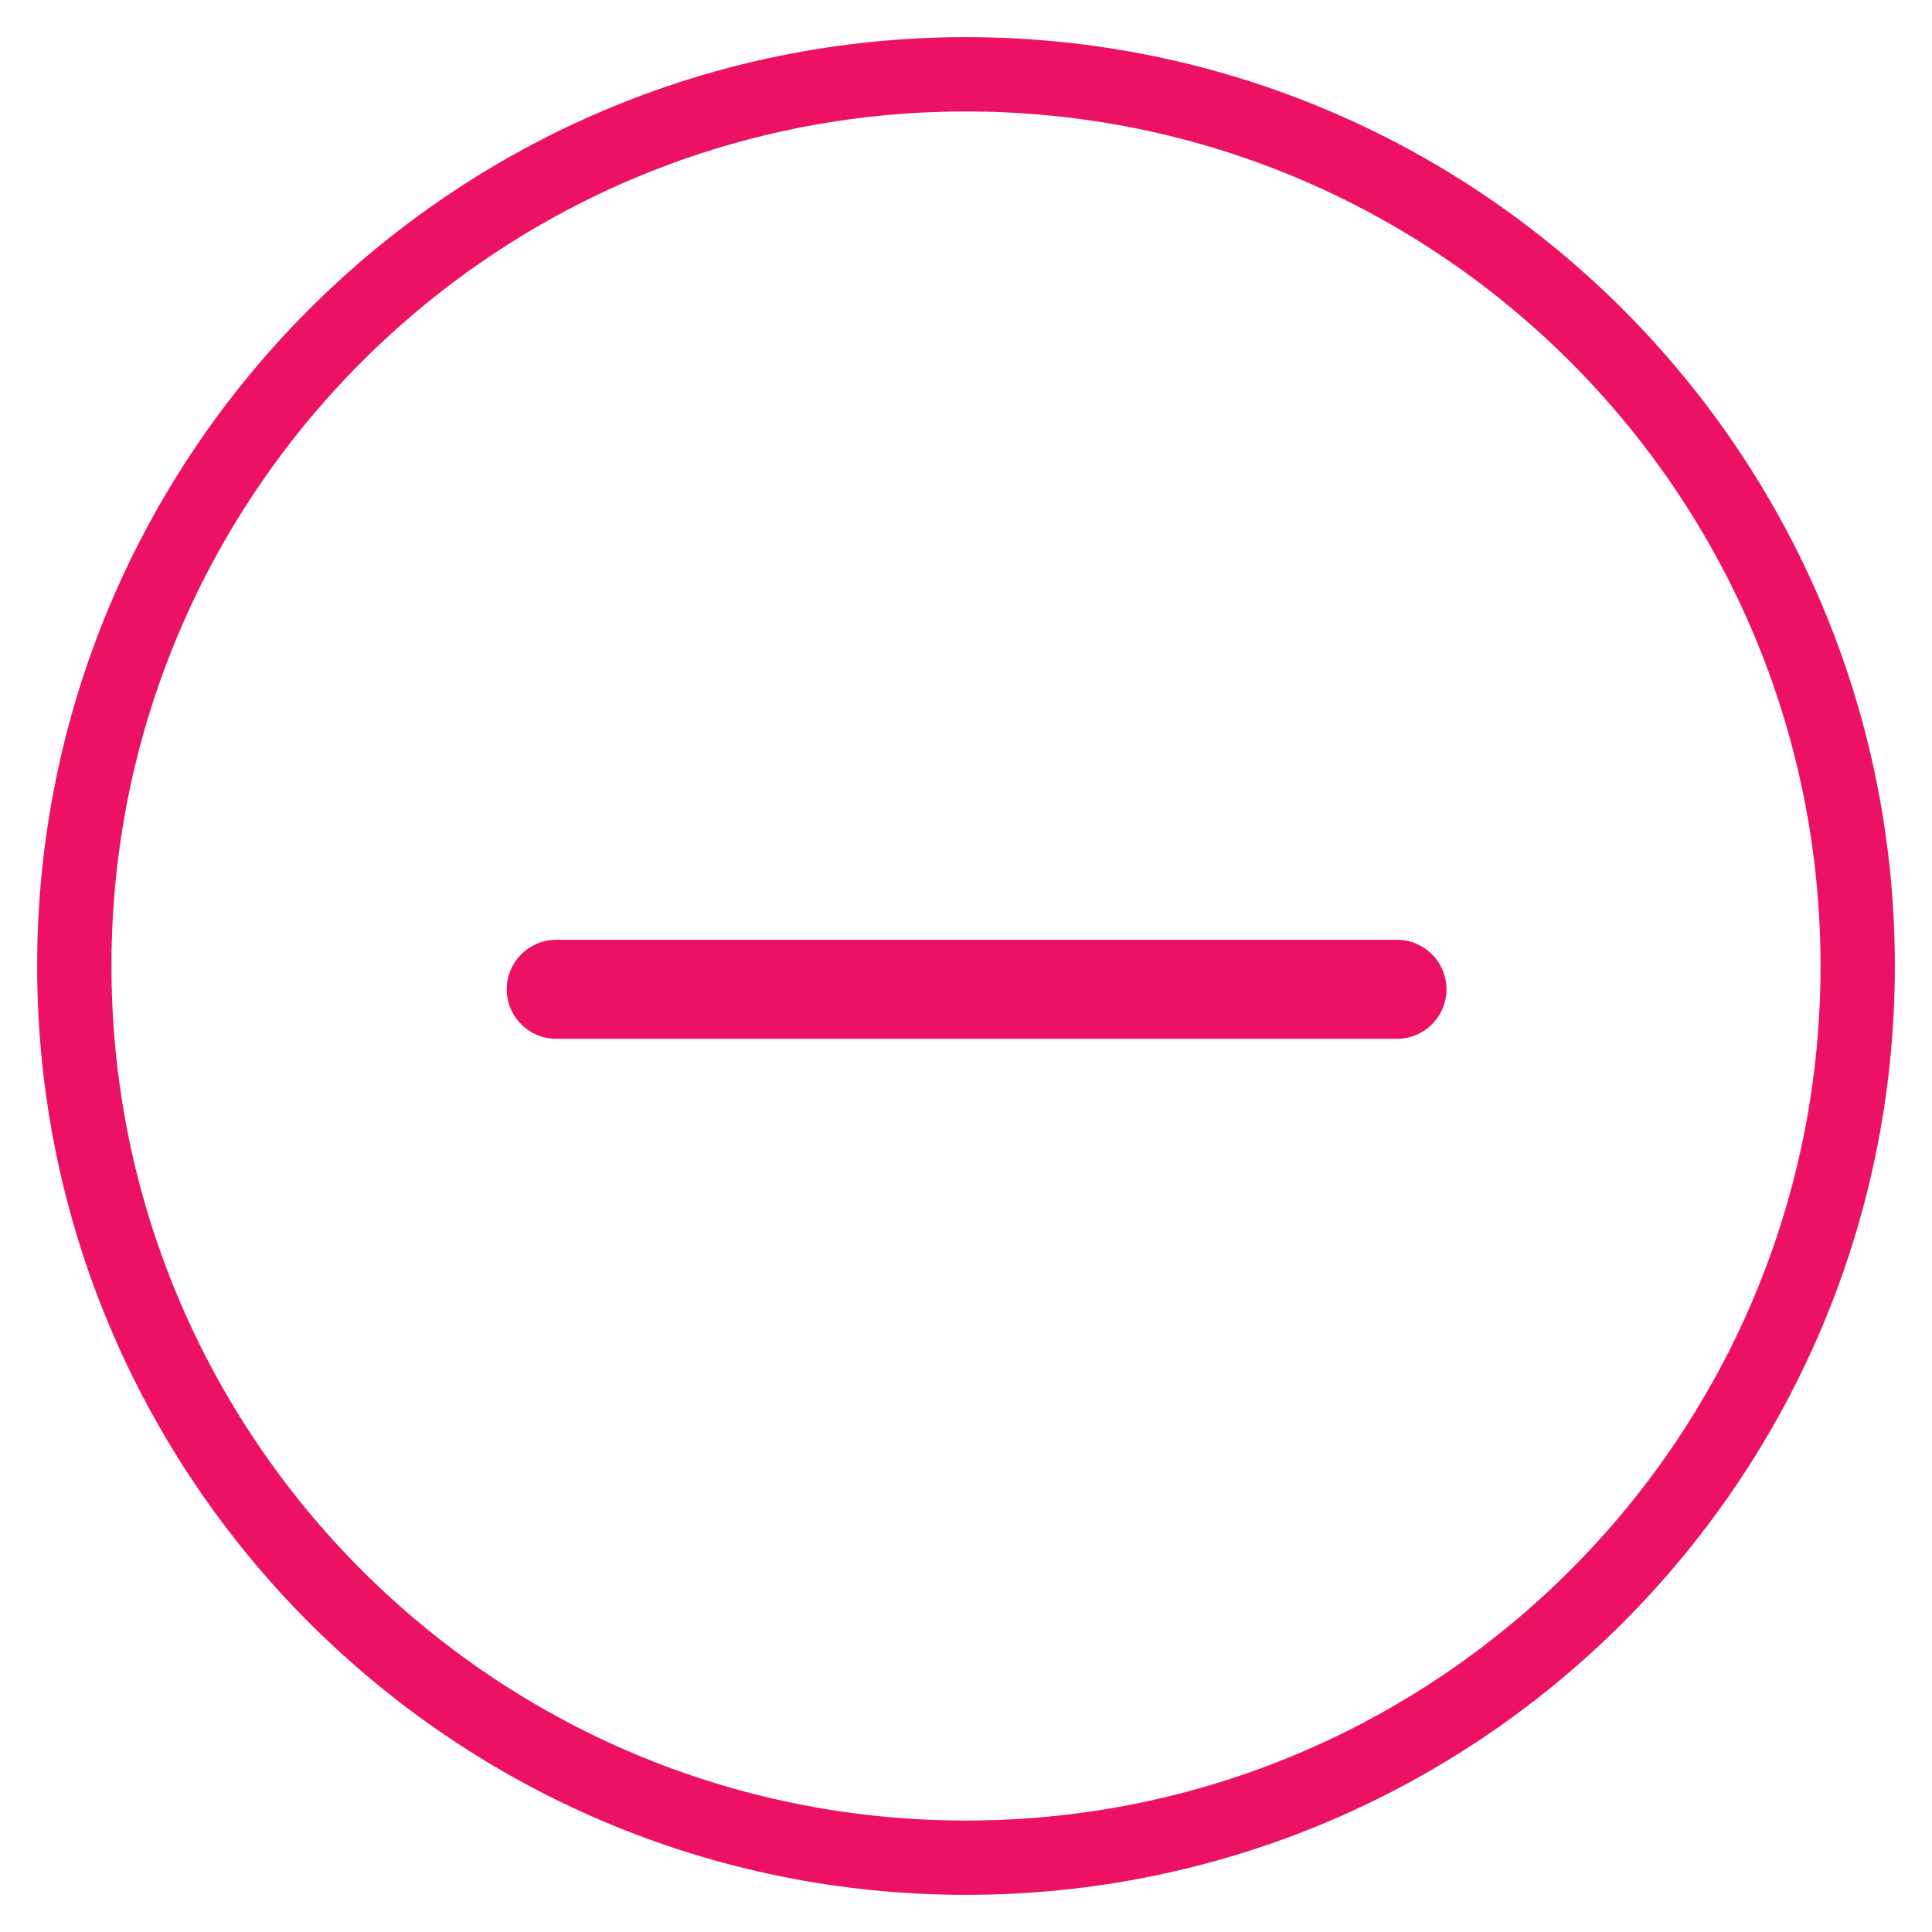 <svg width="26" height="26" viewBox="0 0 26 26" fill="none" xmlns="http://www.w3.org/2000/svg">
<path fill-rule="evenodd" clip-rule="evenodd" d="M13 25C19.627 25 25 19.627 25 13C25 6.373 19.627 1 13 1C6.373 1 1 6.373 1 13C1 19.627 6.373 25 13 25Z" stroke="#ED1164"/>
<path d="M18.799 12.647H7.486C7.118 12.647 6.819 12.946 6.819 13.314C6.819 13.682 7.118 13.98 7.486 13.98H18.799C19.168 13.98 19.466 13.682 19.466 13.314C19.466 12.946 19.168 12.647 18.799 12.647Z" fill="#ED1164"/>
<mask id="mask0" style="mask-type:alpha" maskUnits="userSpaceOnUse" x="6" y="6" width="14" height="14">
<path fill-rule="evenodd" clip-rule="evenodd" d="M12.476 12.647L12.476 7.657C12.476 7.289 12.774 6.99 13.143 6.99C13.511 6.99 13.809 7.289 13.809 7.657L13.809 12.647L18.799 12.647C19.168 12.647 19.466 12.946 19.466 13.314C19.466 13.682 19.168 13.98 18.799 13.98L13.809 13.98L13.809 18.971C13.809 19.339 13.511 19.637 13.143 19.637C12.774 19.637 12.476 19.339 12.476 18.971L12.476 13.98L7.486 13.98C7.118 13.98 6.819 13.682 6.819 13.314C6.819 12.946 7.118 12.647 7.486 12.647L12.476 12.647Z" fill="white"/>
</mask>
<g mask="url(#mask0)">
</g>
</svg>
